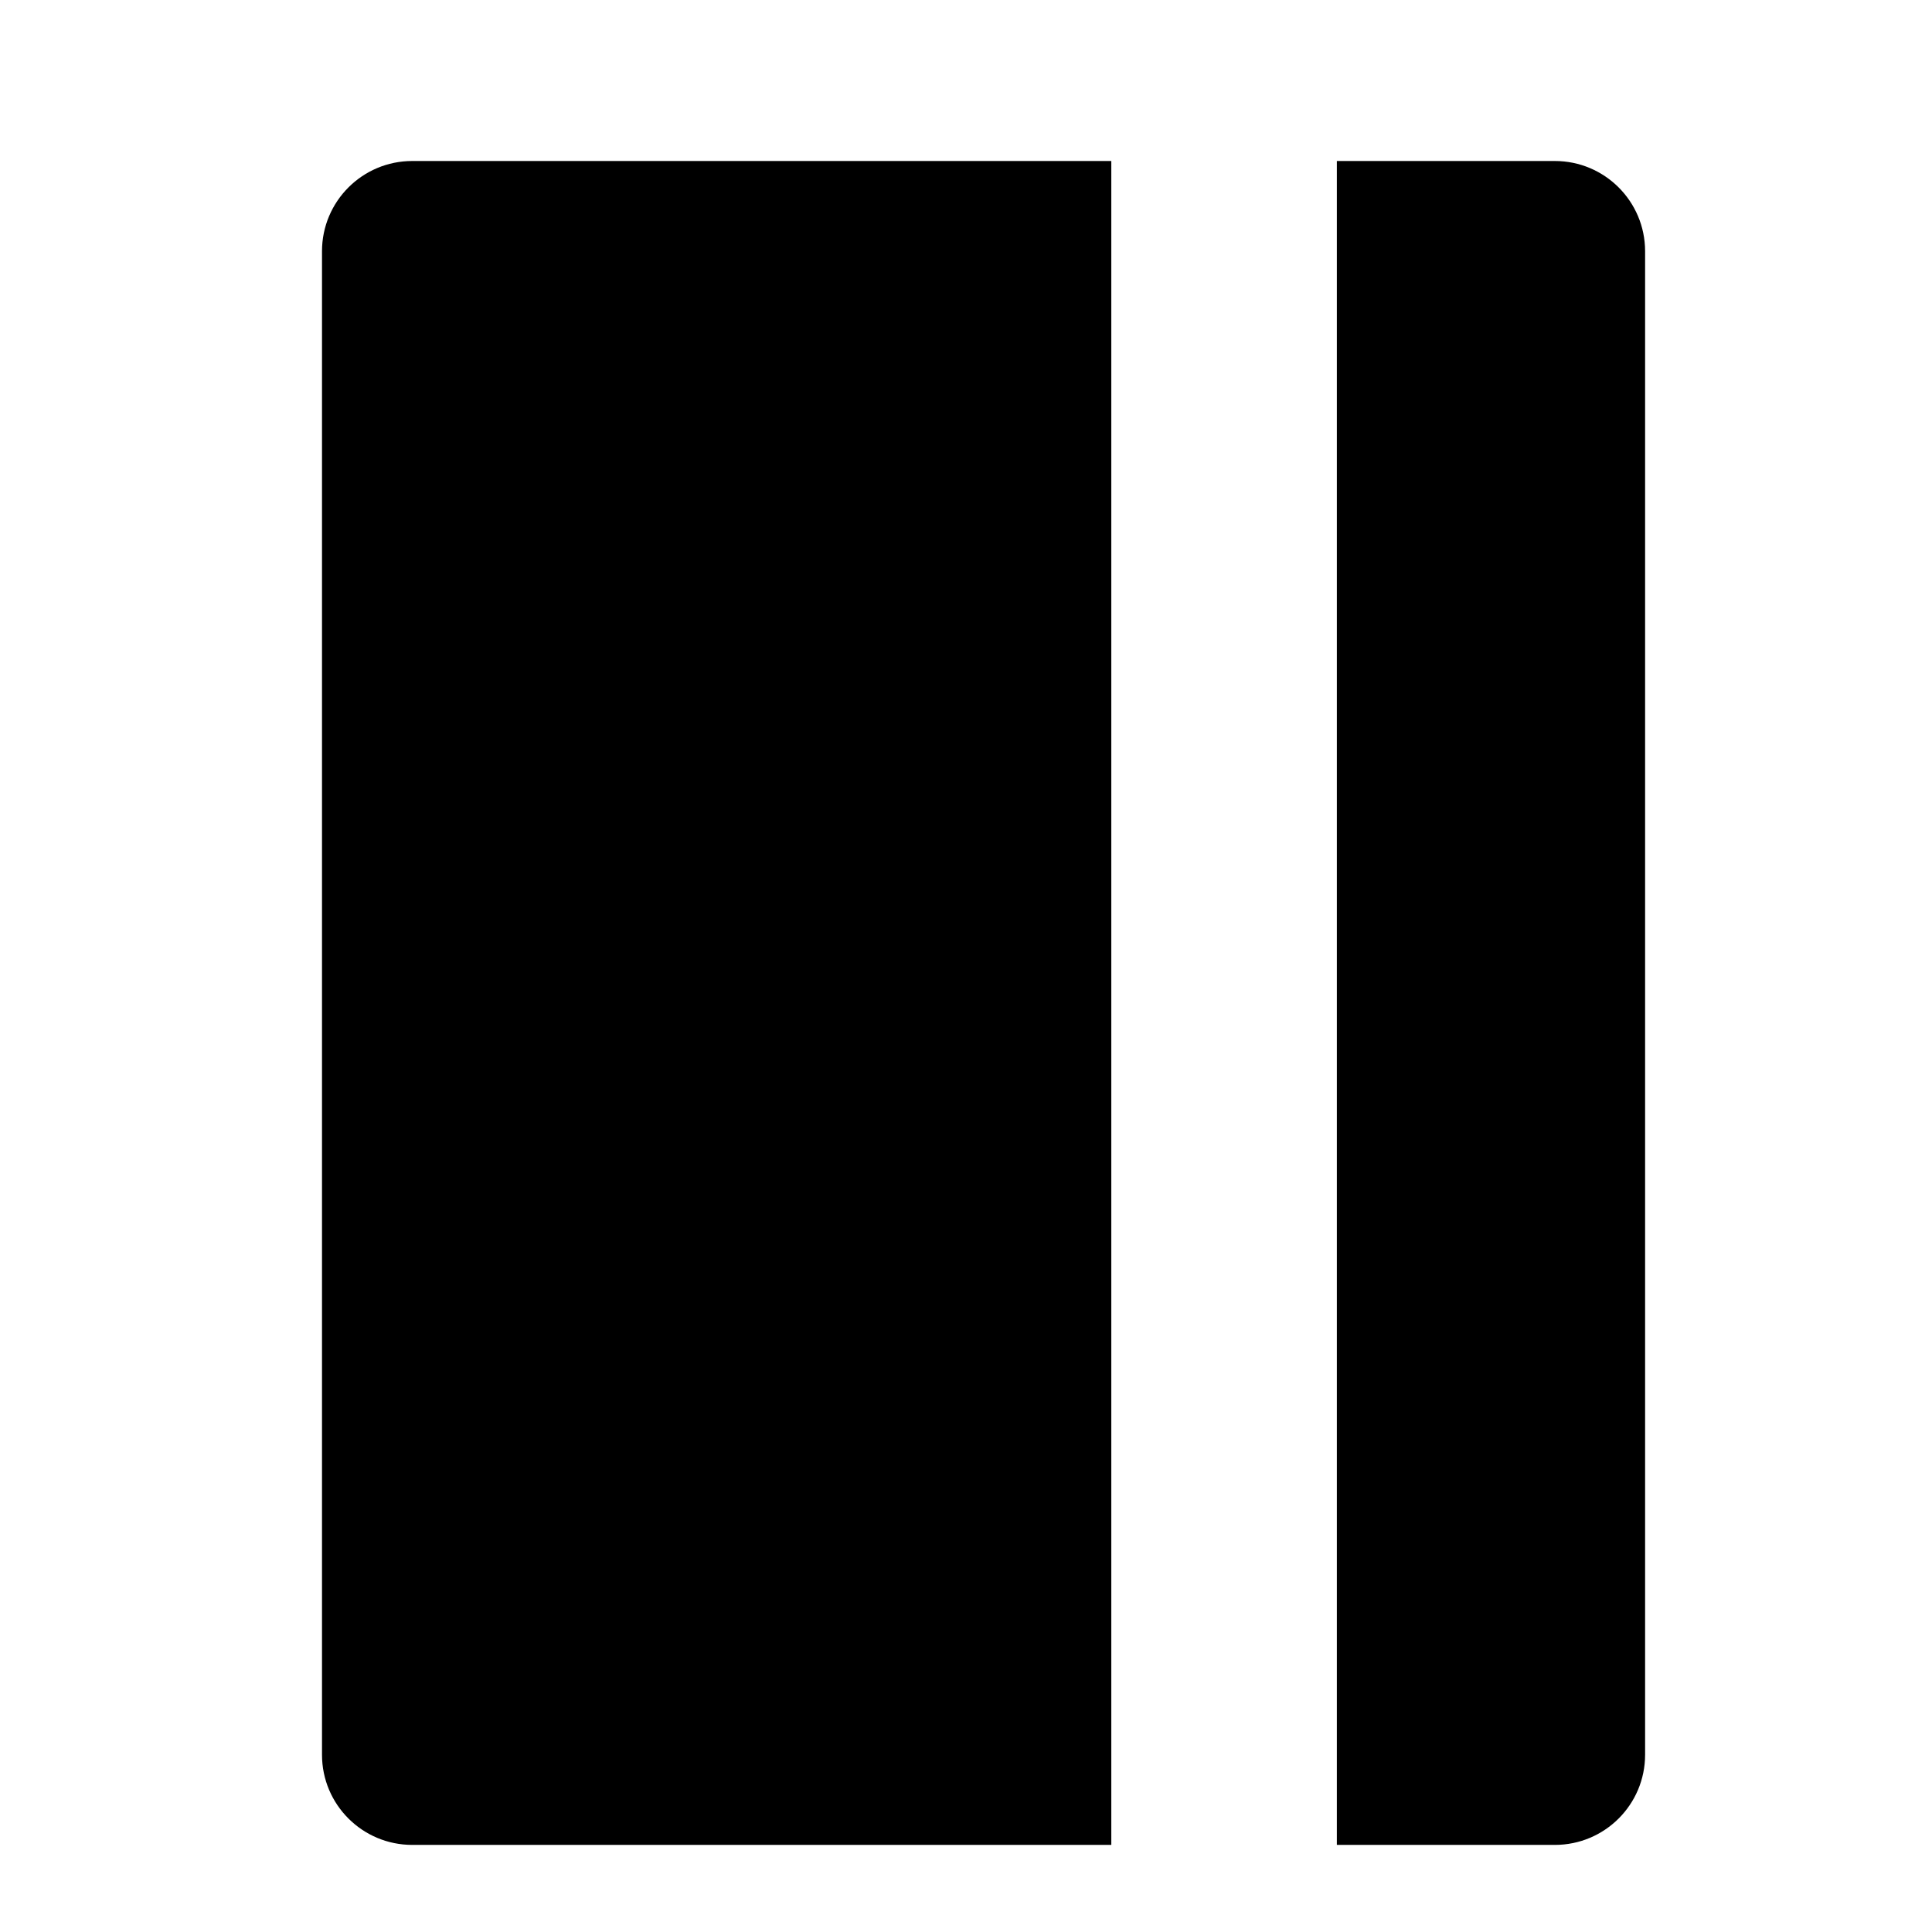 <?xml version="1.0" encoding="UTF-8"?>
<svg width="24px" height="24px" viewBox="0 0 24 24" version="1.1" xmlns="http://www.w3.org/2000/svg" xmlns:xlink="http://www.w3.org/1999/xlink">
    <title>99. Icons/Sharp/journal</title>
    <defs>
        <filter id="filter-1">
            <feColorMatrix in="SourceGraphic" type="matrix" values="0 0 0 0 1 0 0 0 0 0.388 0 0 0 0 0 0 0 0 1 0"></feColorMatrix>
        </filter>
    </defs>
    <g id="99.-Icons/Sharp/journal" stroke="none" stroke-width="1" fill="none" fill-rule="evenodd">
        <g filter="url(#filter-1)" id="journal-sharp">
            <g transform="translate(4, 2)">
                <path d="M9.805,0 L1.121,0 C0.502,0 0,0.502 0,1.121 L0,19.798 C0,20.417 0.502,20.918 1.121,20.918 L9.805,20.918 L9.805,0 Z" id="Path" fill="#000000" fill-rule="nonzero"></path>
                <path d="M15.315,0 L12.607,0 L12.607,20.918 L15.315,20.918 C15.934,20.918 16.436,20.417 16.436,19.798 L16.436,1.121 C16.436,0.502 15.934,0 15.315,0 Z" id="Path" fill="#000000" fill-rule="nonzero"></path>
            </g>
        </g>
    </g>
</svg>